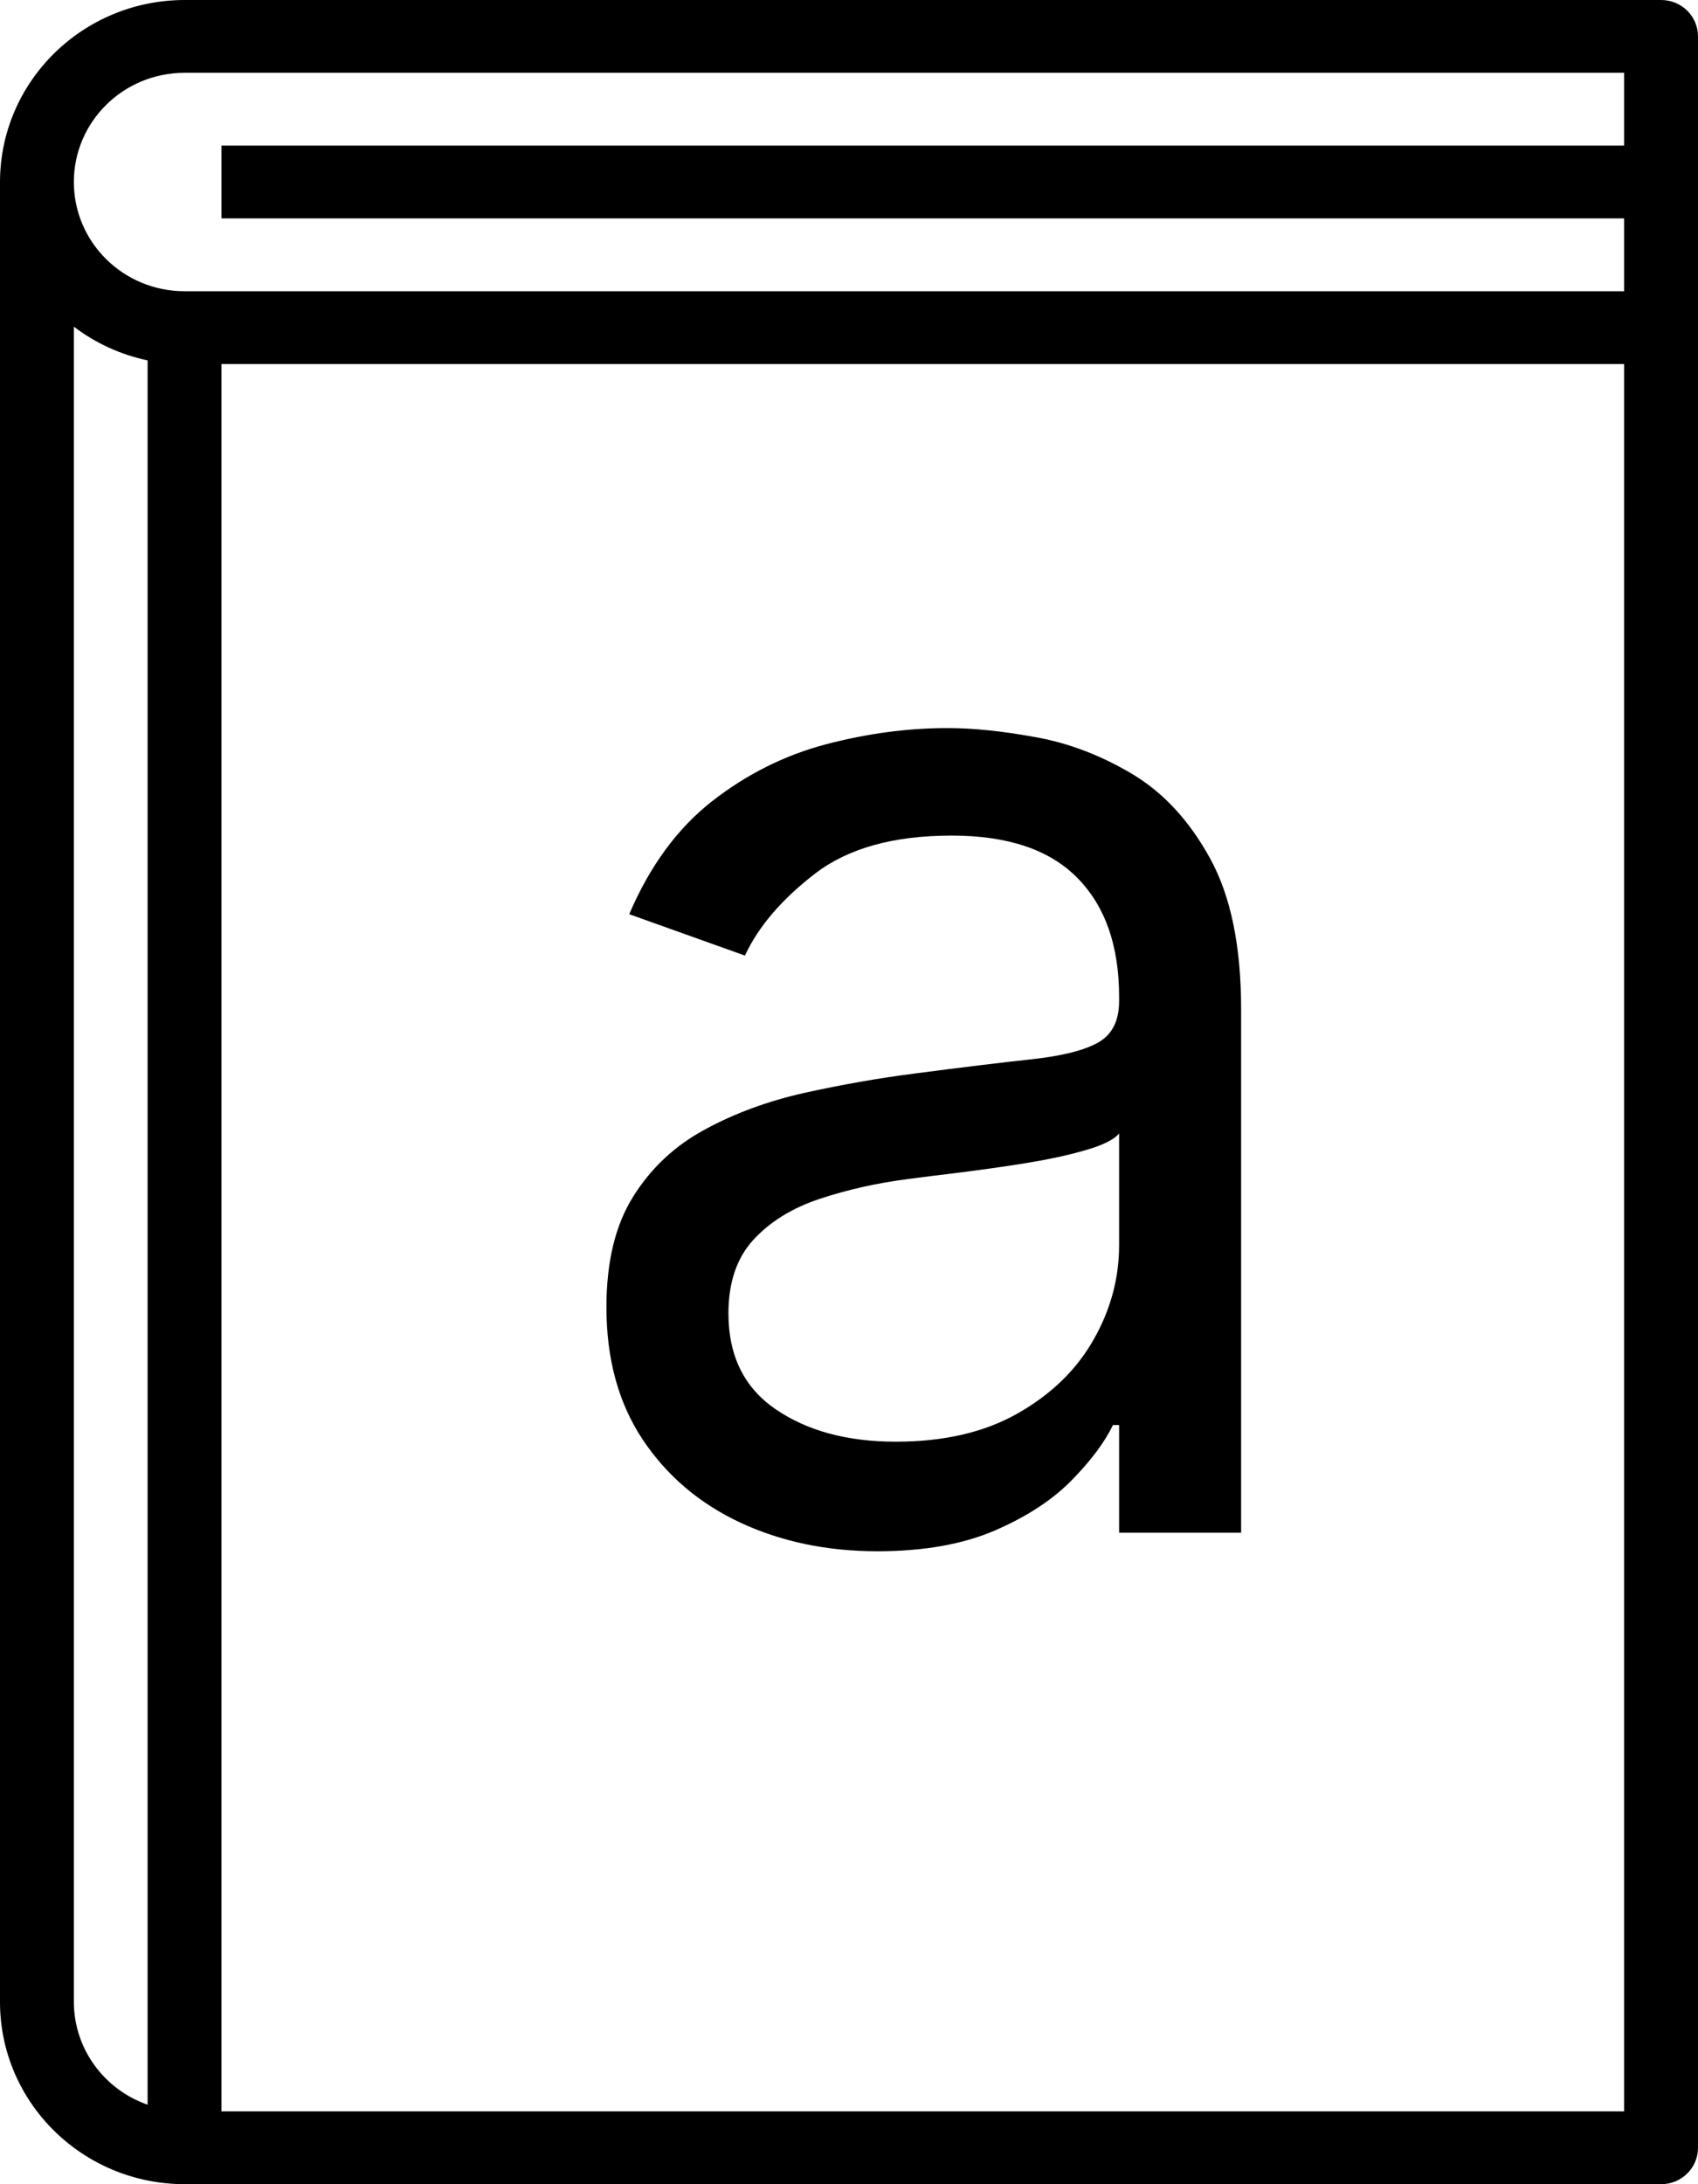 <?xml version="1.0" encoding="UTF-8"?>
<svg width="14px" height="18px" viewBox="0 0 14 18" version="1.1" xmlns="http://www.w3.org/2000/svg" xmlns:xlink="http://www.w3.org/1999/xlink">
    <!-- Generator: Sketch 51.3 (57544) - http://www.bohemiancoding.com/sketch -->
    <title>Group 16</title>
    <desc>Created with Sketch.</desc>
    <defs></defs>
    <g id="Page-1" stroke="none" stroke-width="1" fill="none" fill-rule="evenodd">
        <g id="SwissOpenOncology-04" transform="translate(-1165, -210)" fill="#000000">
            <g id="Group-16" transform="translate(1165, 210)">
                <g id="noun_Book_1998739" fill-rule="nonzero">
                    <g id="Group">
                        <path d="M13.696,0 L1.522,0 C0.682,0.001 0.001,0.672 -1.77635684e-15,1.5 L-1.77635684e-15,16.5 C0.001,17.328 0.682,17.999 1.522,18 L13.696,18 C13.864,18 14,17.866 14,17.7 L14,0.3 C14,0.134 13.864,0 13.696,0 Z M1.522,0.6 L13.391,0.6 L13.391,1.2 L1.826,1.2 L1.826,1.8 L13.391,1.8 L13.391,2.4 L1.522,2.4 C1.017,2.4 0.609,1.997 0.609,1.5 C0.609,1.003 1.017,0.6 1.522,0.6 Z M0.609,16.5 L0.609,2.692 C0.788,2.829 0.996,2.923 1.217,2.97 L1.217,17.345 C0.854,17.218 0.61,16.88 0.609,16.5 Z M1.826,17.4 L1.826,3 L13.391,3 L13.391,17.4 L1.826,17.4 Z" id="Shape"></path>
                    </g>
                </g>
                <path d="M7.233,12.784 C6.818,12.784 6.442,12.705 6.104,12.548 C5.766,12.39 5.497,12.161 5.298,11.862 C5.099,11.562 5,11.199 5,10.773 C5,10.398 5.074,10.093 5.222,9.859 C5.369,9.624 5.567,9.44 5.814,9.307 C6.061,9.173 6.335,9.073 6.634,9.006 C6.934,8.94 7.236,8.886 7.54,8.847 C7.938,8.795 8.261,8.756 8.509,8.729 C8.758,8.702 8.94,8.656 9.055,8.591 C9.17,8.526 9.227,8.412 9.227,8.25 L9.227,8.216 C9.227,7.795 9.113,7.469 8.884,7.236 C8.656,7.003 8.31,6.886 7.847,6.886 C7.366,6.886 6.99,6.991 6.717,7.202 C6.445,7.412 6.253,7.636 6.142,7.875 L5.188,7.534 C5.358,7.136 5.586,6.826 5.871,6.603 C6.157,6.38 6.469,6.224 6.809,6.134 C7.148,6.045 7.483,6 7.812,6 C8.023,6 8.265,6.025 8.539,6.075 C8.813,6.124 9.079,6.226 9.336,6.379 C9.593,6.533 9.807,6.764 9.977,7.074 C10.148,7.384 10.233,7.798 10.233,8.318 L10.233,12.631 L9.227,12.631 L9.227,11.744 L9.176,11.744 C9.108,11.886 8.994,12.038 8.835,12.2 C8.676,12.362 8.464,12.5 8.2,12.614 C7.936,12.727 7.614,12.784 7.233,12.784 Z M7.386,11.881 C7.784,11.881 8.12,11.803 8.394,11.646 C8.668,11.49 8.876,11.288 9.016,11.041 C9.157,10.794 9.227,10.534 9.227,10.261 L9.227,9.341 C9.185,9.392 9.092,9.438 8.948,9.479 C8.805,9.521 8.64,9.556 8.454,9.586 C8.268,9.616 8.087,9.641 7.913,9.663 C7.738,9.684 7.597,9.702 7.489,9.716 C7.227,9.75 6.984,9.805 6.758,9.88 C6.532,9.955 6.35,10.067 6.212,10.217 C6.075,10.366 6.006,10.568 6.006,10.824 C6.006,11.173 6.136,11.437 6.396,11.614 C6.656,11.792 6.986,11.881 7.386,11.881 Z" id="a"></path>
            </g>
        </g>
    </g>
</svg>